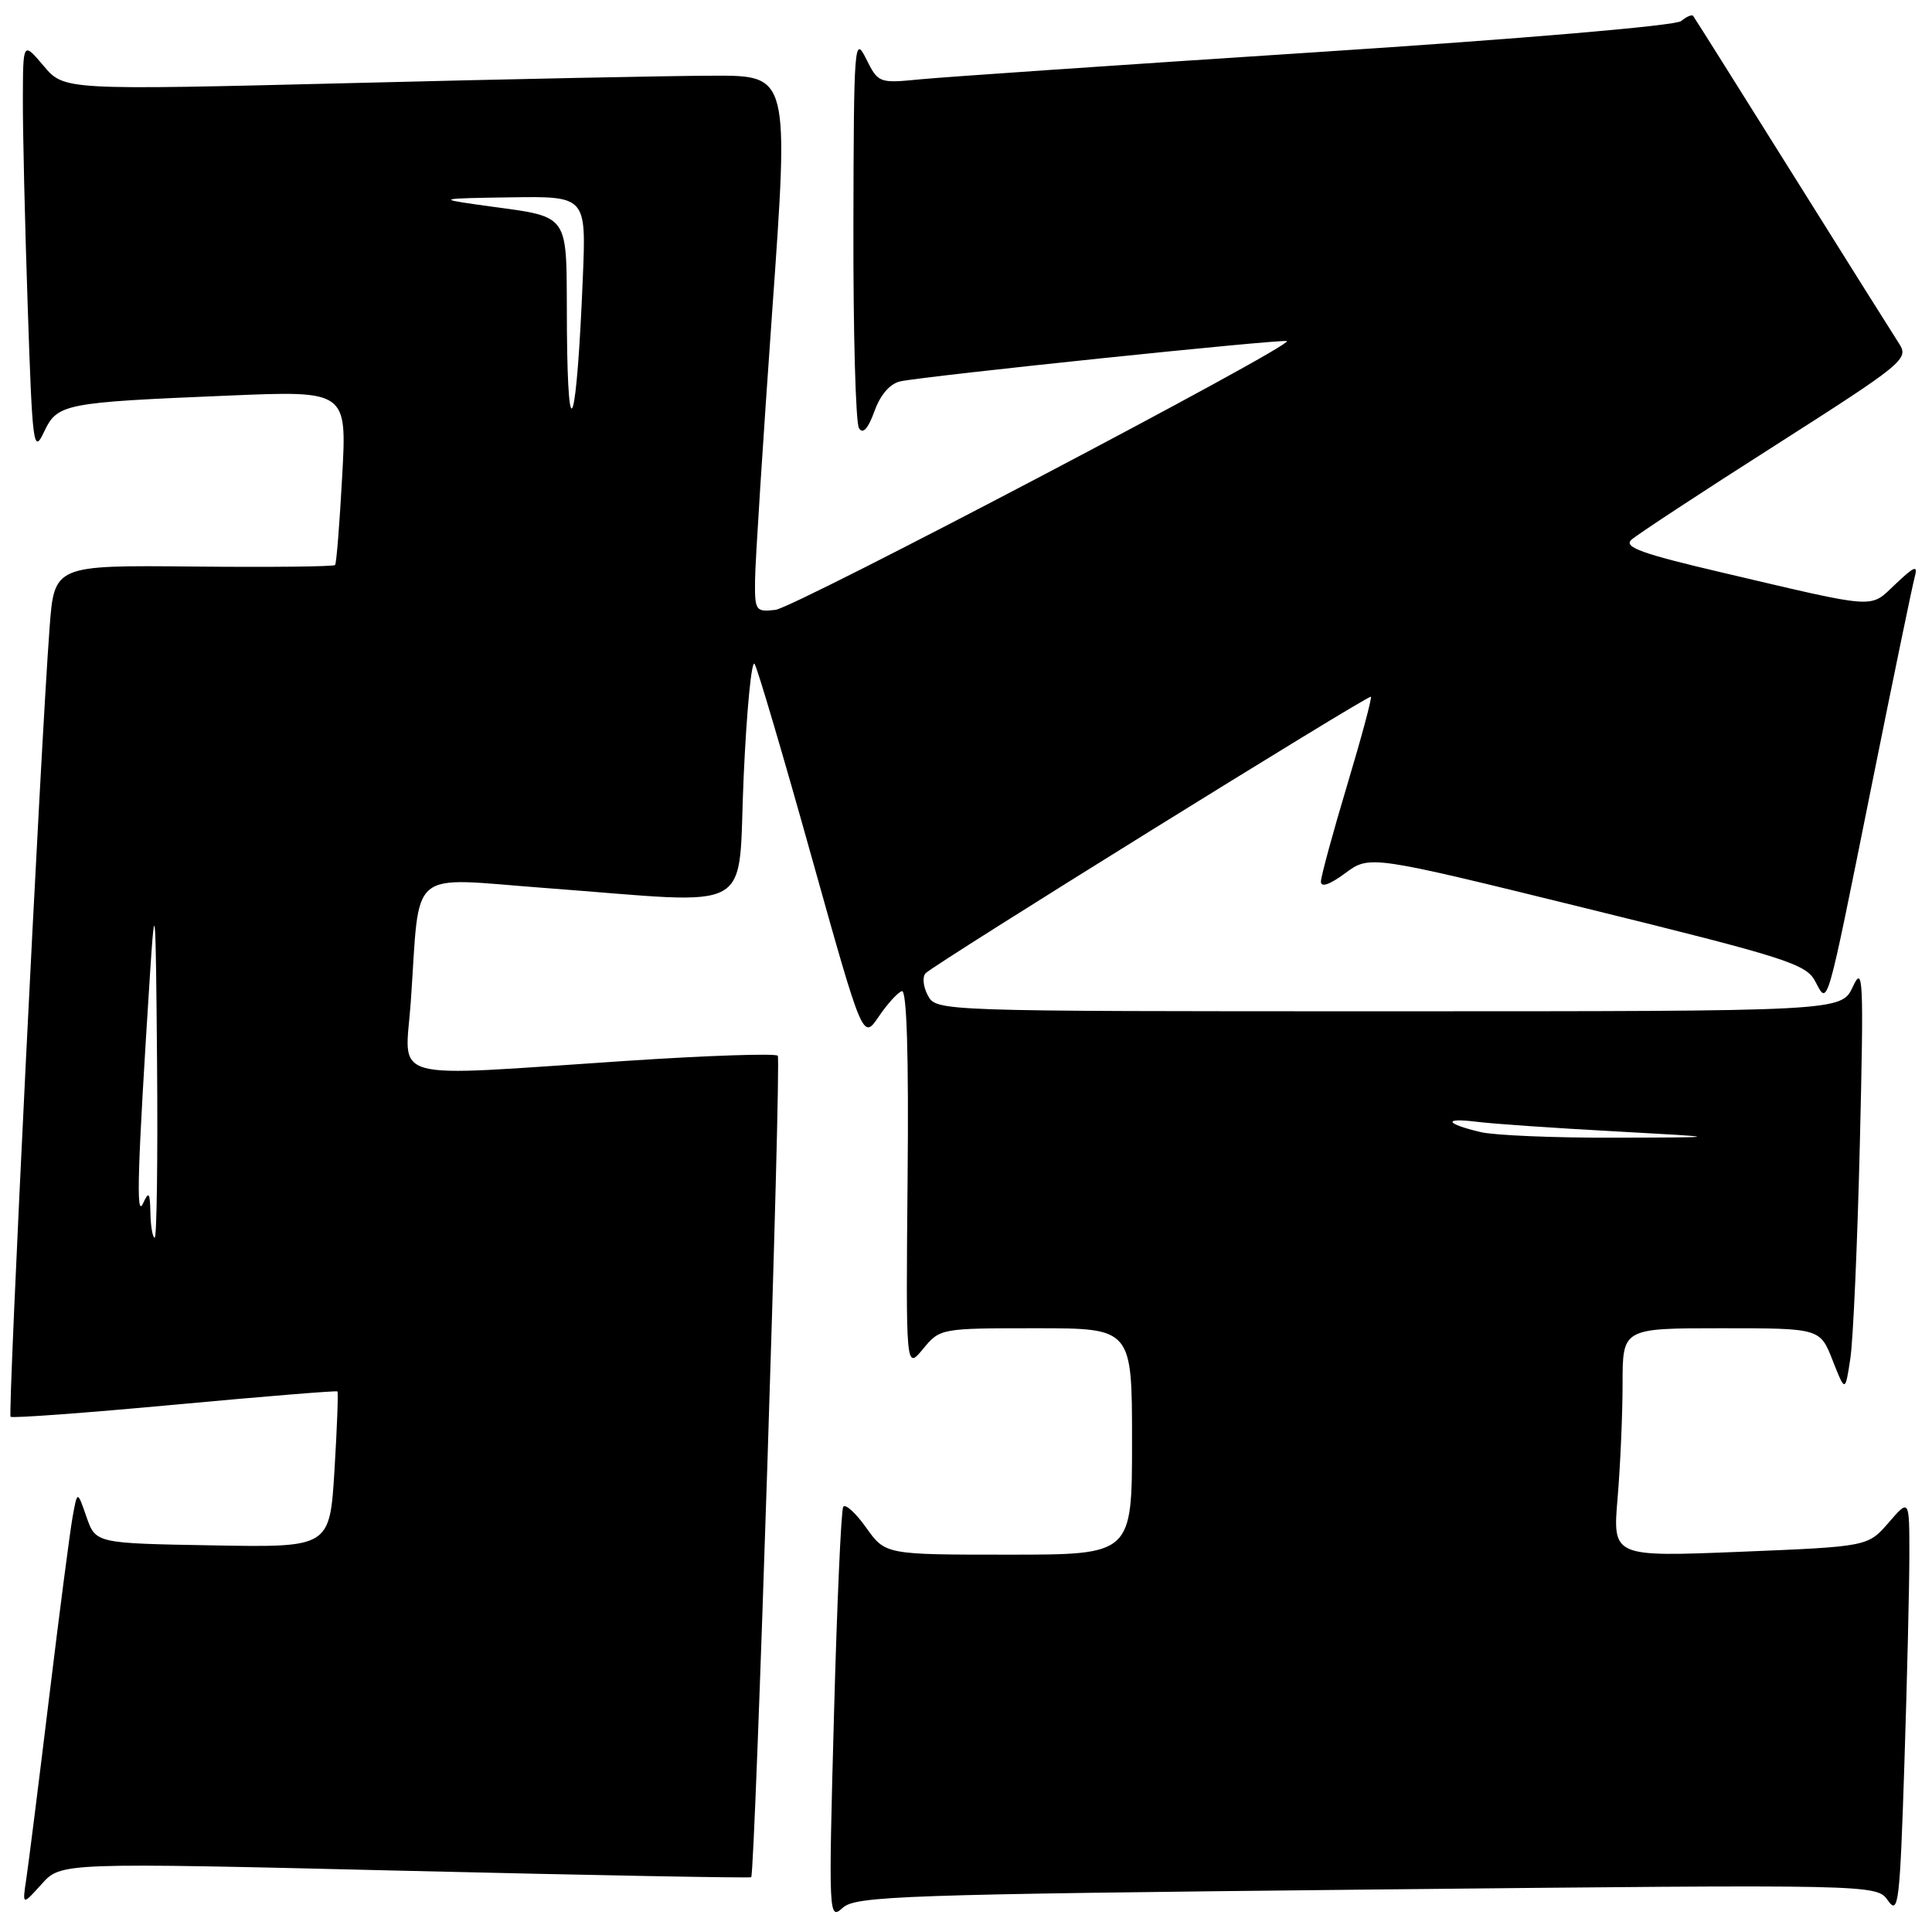 <?xml version="1.0" encoding="UTF-8" standalone="no"?>
<!DOCTYPE svg PUBLIC "-//W3C//DTD SVG 1.1//EN" "http://www.w3.org/Graphics/SVG/1.1/DTD/svg11.dtd" >
<svg xmlns="http://www.w3.org/2000/svg" xmlns:xlink="http://www.w3.org/1999/xlink" version="1.1" viewBox="0 0 256 256">
 <g >
 <path fill="currentColor"
d=" M 181.11 250.38 C 248.66 249.68 248.66 249.68 250.17 251.84 C 251.55 253.80 251.74 252.19 252.34 233.75 C 252.70 222.61 253.00 210.14 253.00 206.04 C 253.00 198.58 253.00 198.58 250.25 201.76 C 247.50 204.93 247.50 204.93 230.59 205.62 C 213.68 206.30 213.68 206.30 214.34 198.50 C 214.70 194.21 215.00 187.39 215.00 183.35 C 215.00 176.00 215.00 176.00 228.08 176.00 C 241.16 176.00 241.16 176.00 242.83 180.25 C 244.50 184.50 244.50 184.50 245.18 180.00 C 245.56 177.53 246.12 164.70 246.44 151.50 C 246.97 129.59 246.88 127.78 245.51 130.75 C 243.99 134.00 243.99 134.00 184.03 134.00 C 124.08 134.00 124.07 134.00 122.94 131.89 C 122.32 130.73 122.19 129.41 122.66 128.95 C 124.01 127.62 181.35 92.02 181.65 92.32 C 181.81 92.47 180.39 97.75 178.50 104.05 C 176.61 110.35 175.05 116.09 175.03 116.80 C 175.01 117.63 176.17 117.24 178.25 115.70 C 181.50 113.30 181.50 113.30 210.34 120.40 C 236.57 126.86 239.30 127.73 240.51 130.00 C 242.24 133.23 241.88 134.48 248.02 104.00 C 250.84 89.97 253.40 77.60 253.70 76.50 C 254.15 74.83 253.73 74.97 251.17 77.39 C 247.67 80.68 249.10 80.77 228.17 75.86 C 217.53 73.37 215.10 72.49 216.17 71.52 C 216.90 70.86 225.49 65.21 235.26 58.99 C 252.17 48.20 252.95 47.57 251.67 45.58 C 250.93 44.44 244.55 34.28 237.49 23.00 C 230.43 11.72 224.52 2.32 224.35 2.11 C 224.19 1.89 223.47 2.20 222.76 2.79 C 222.01 3.41 201.72 5.14 174.48 6.91 C 148.64 8.59 125.00 10.21 121.94 10.51 C 116.46 11.05 116.37 11.01 114.76 7.78 C 113.21 4.66 113.13 5.73 113.08 30.00 C 113.05 44.02 113.38 56.06 113.82 56.74 C 114.34 57.57 115.02 56.82 115.87 54.49 C 116.66 52.29 117.93 50.83 119.31 50.53 C 122.66 49.81 170.20 44.86 170.53 45.20 C 171.21 45.88 105.28 80.53 102.75 80.81 C 100.12 81.11 100.00 80.94 100.05 76.81 C 100.07 74.44 101.10 58.44 102.32 41.25 C 104.55 10.00 104.55 10.00 94.53 10.03 C 89.01 10.04 67.40 10.48 46.50 11.01 C 8.50 11.95 8.50 11.95 5.78 8.73 C 3.05 5.50 3.05 5.50 3.03 13.09 C 3.01 17.26 3.30 29.62 3.67 40.54 C 4.29 59.12 4.43 60.20 5.82 57.26 C 7.61 53.48 8.37 53.33 30.23 52.42 C 45.97 51.76 45.97 51.76 45.34 63.13 C 45.00 69.38 44.58 74.67 44.40 74.87 C 44.23 75.08 35.78 75.17 25.64 75.07 C 7.19 74.89 7.19 74.89 6.57 83.19 C 5.39 98.81 1.02 187.35 1.40 187.73 C 1.61 187.94 11.39 187.22 23.13 186.13 C 34.87 185.04 44.58 184.25 44.71 184.37 C 44.84 184.50 44.66 189.21 44.32 194.83 C 43.69 205.05 43.69 205.05 28.19 204.77 C 12.68 204.50 12.68 204.50 11.46 201.00 C 10.25 197.50 10.25 197.50 9.62 201.00 C 9.27 202.93 7.87 213.72 6.50 225.00 C 5.13 236.28 3.77 247.07 3.48 249.00 C 2.95 252.50 2.95 252.50 5.52 249.65 C 8.08 246.79 8.08 246.79 53.72 247.89 C 78.82 248.49 99.44 248.87 99.54 248.74 C 100.06 248.07 103.54 140.41 103.06 139.89 C 102.75 139.56 93.72 139.86 83.00 140.57 C 50.70 142.71 53.68 143.53 54.43 132.75 C 55.70 114.65 53.76 116.29 72.30 117.67 C 100.73 119.79 97.69 121.49 98.54 102.90 C 98.94 94.05 99.59 87.34 99.99 87.98 C 100.39 88.63 103.78 100.10 107.52 113.48 C 114.33 137.80 114.33 137.80 116.42 134.73 C 117.56 133.04 118.95 131.51 119.50 131.33 C 120.15 131.11 120.42 139.76 120.26 156.25 C 120.03 181.50 120.03 181.50 122.30 178.75 C 124.56 176.01 124.64 176.00 137.29 176.00 C 150.00 176.00 150.00 176.00 150.00 191.00 C 150.00 206.00 150.00 206.00 133.66 206.00 C 117.32 206.00 117.32 206.00 114.77 202.42 C 113.37 200.45 112.00 199.21 111.73 199.67 C 111.45 200.13 110.90 212.65 110.50 227.50 C 109.78 253.98 109.81 254.47 111.67 252.79 C 113.40 251.23 119.42 251.02 181.11 250.38 Z  M 19.93 160.75 C 19.87 157.96 19.73 157.78 18.93 159.50 C 18.01 161.49 18.22 154.84 19.88 129.00 C 20.55 118.68 20.64 119.89 20.81 140.75 C 20.92 153.54 20.77 164.00 20.50 164.00 C 20.23 164.00 19.97 162.54 19.93 160.75 Z  M 196.20 150.01 C 191.48 148.89 191.16 148.08 195.67 148.64 C 197.78 148.91 206.03 149.48 214.00 149.91 C 228.50 150.71 228.50 150.71 214.00 150.75 C 206.03 150.78 198.01 150.44 196.20 150.01 Z  M 75.12 43.86 C 74.98 27.33 76.17 28.98 63.00 27.08 C 57.97 26.36 58.37 26.28 67.59 26.15 C 77.67 26.00 77.67 26.00 77.23 36.75 C 76.43 56.35 75.26 60.29 75.12 43.86 Z "/>
</g>
</svg>